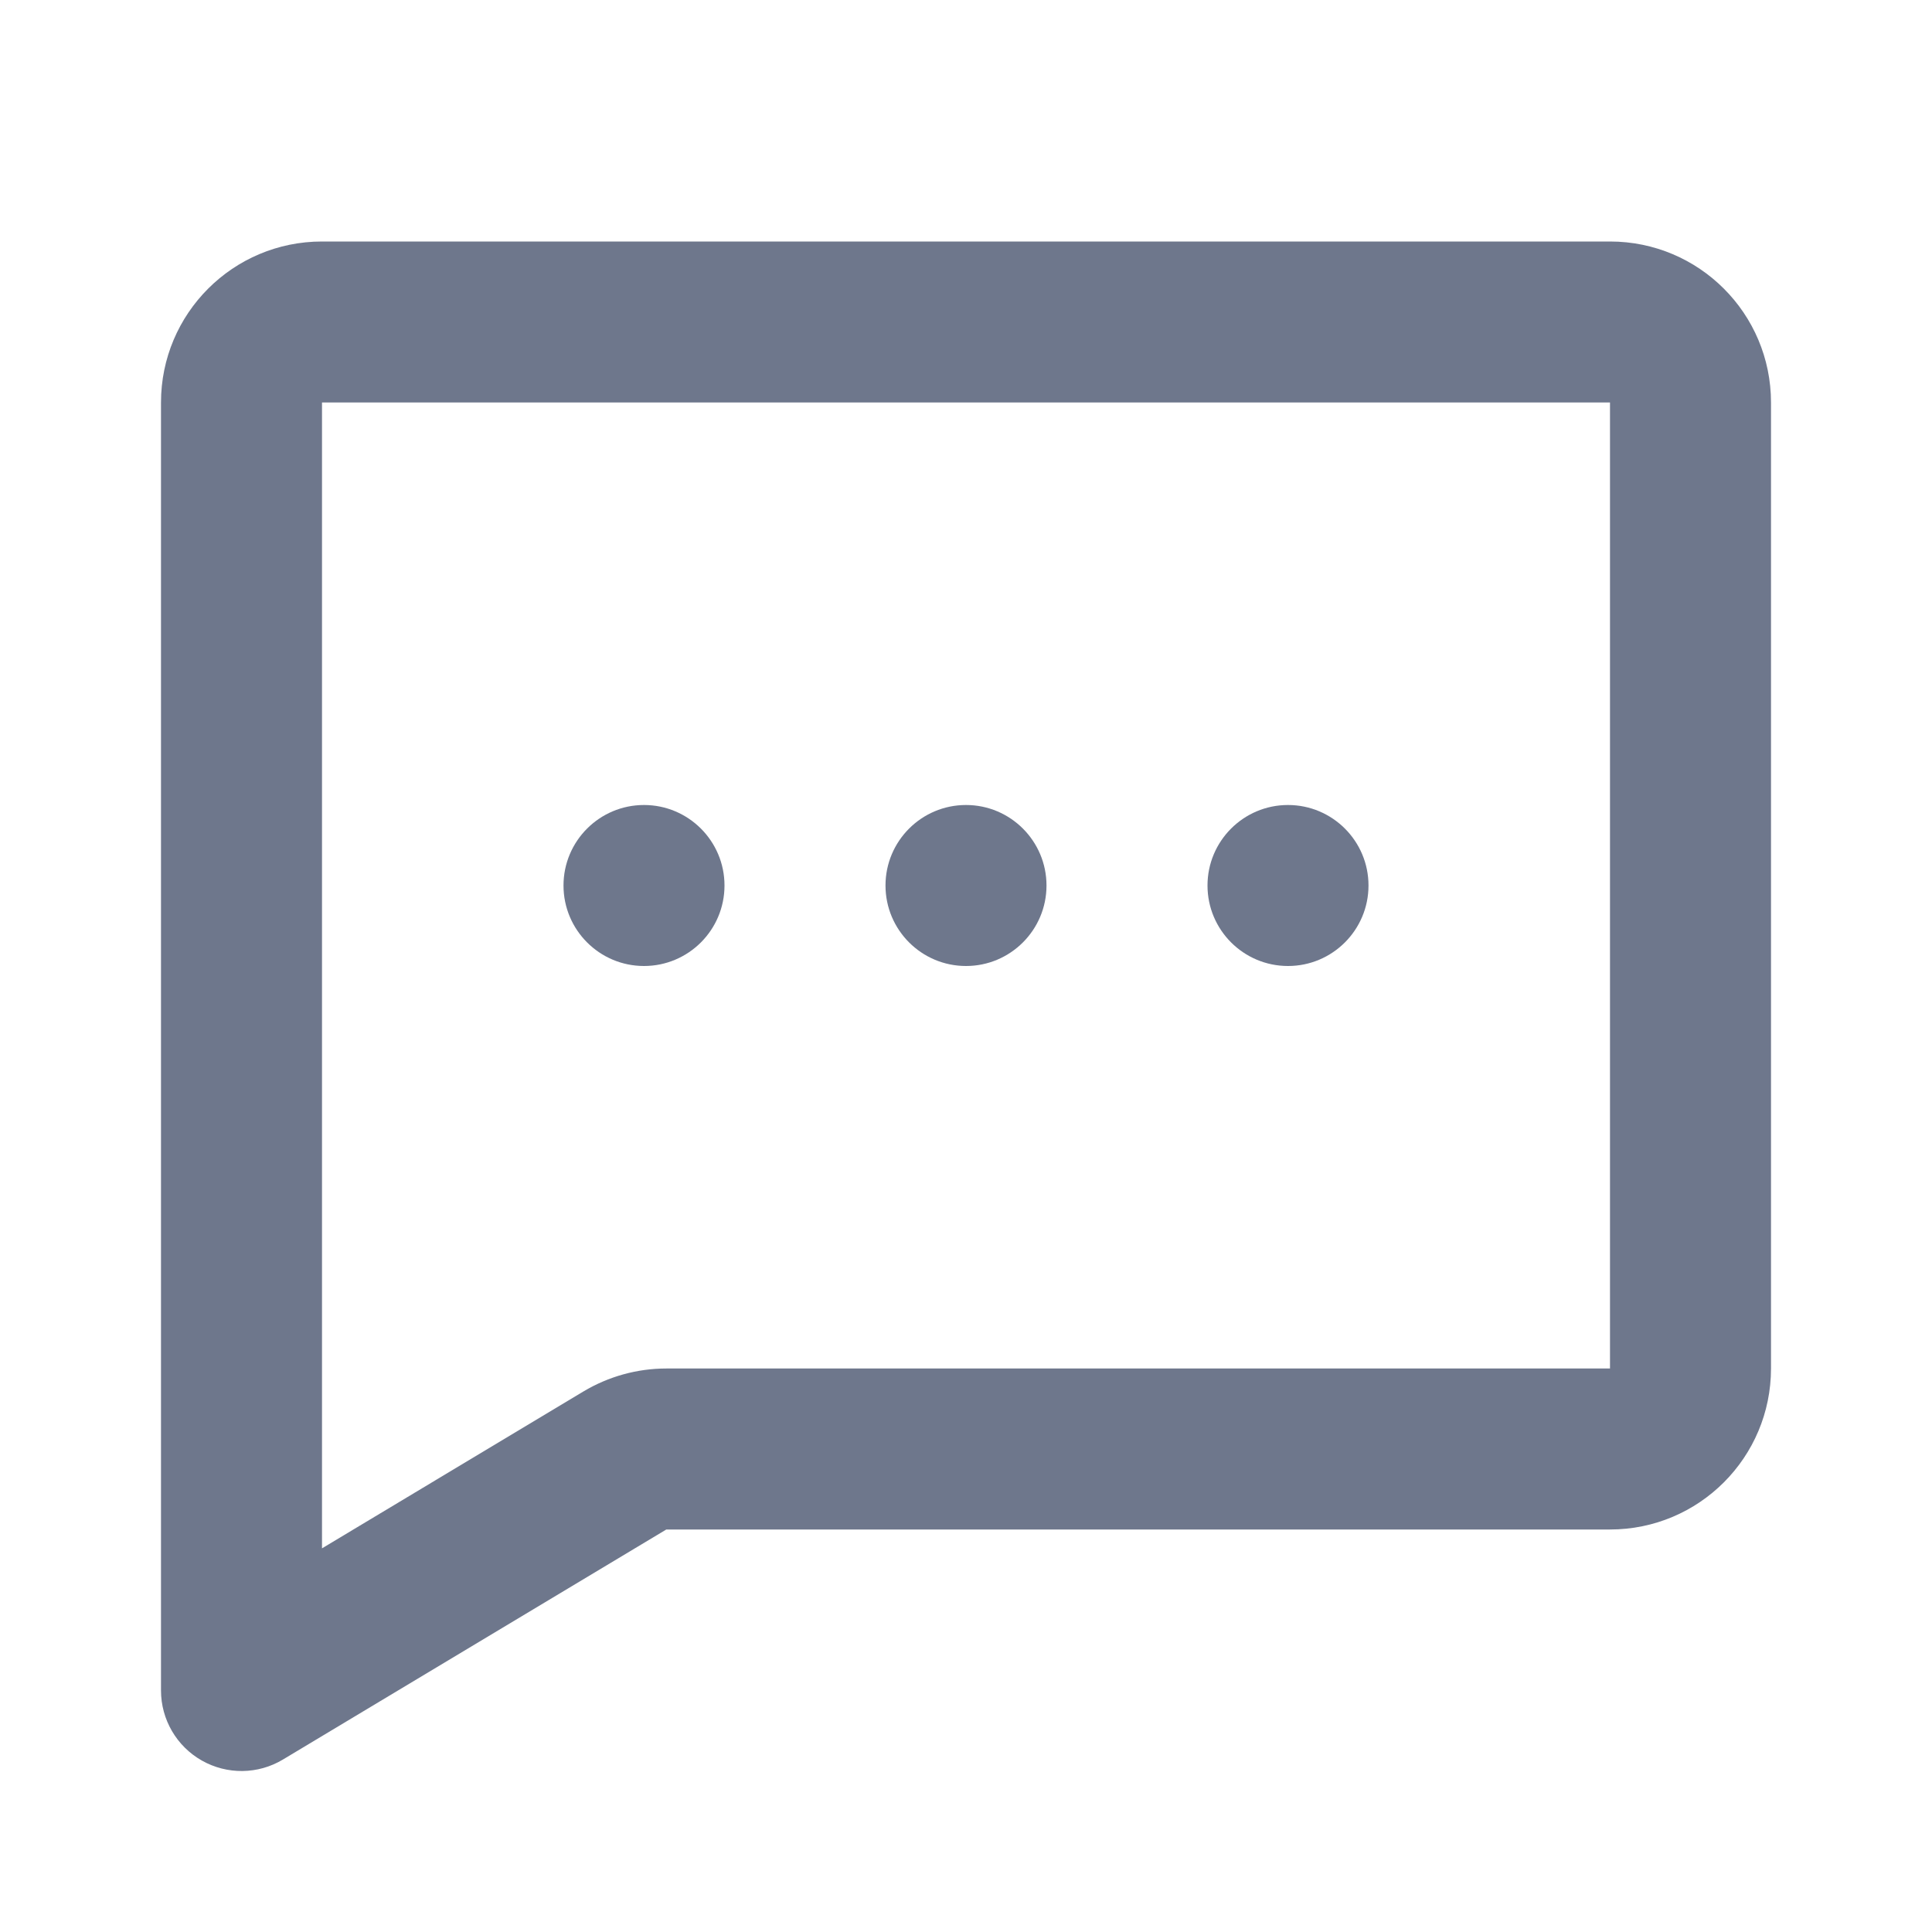 <svg width="24" height="24" viewBox="0 0 24 24" fill="none" xmlns="http://www.w3.org/2000/svg">
<path fill-rule="evenodd" clip-rule="evenodd" d="M4 3C2.895 3 2 3.895 2 5V21C2 21.36 2.194 21.693 2.507 21.87C2.821 22.048 3.206 22.043 3.514 21.858L8.277 19H20C21.105 19 22 18.105 22 17V5C22 3.895 21.105 3 20 3H4ZM4 5H20V17H8.277C7.915 17 7.559 17.099 7.248 17.285L4 19.234V5ZM16 12C16.552 12 17 11.552 17 11C17 10.448 16.552 10 16 10C15.448 10 15 10.448 15 11C15 11.552 15.448 12 16 12ZM13 11C13 11.552 12.552 12 12 12C11.448 12 11 11.552 11 11C11 10.448 11.448 10 12 10C12.552 10 13 10.448 13 11ZM8 12C8.552 12 9 11.552 9 11C9 10.448 8.552 10 8 10C7.448 10 7 10.448 7 11C7 11.552 7.448 12 8 12Z" fill="#6E778C"/>
</svg>
